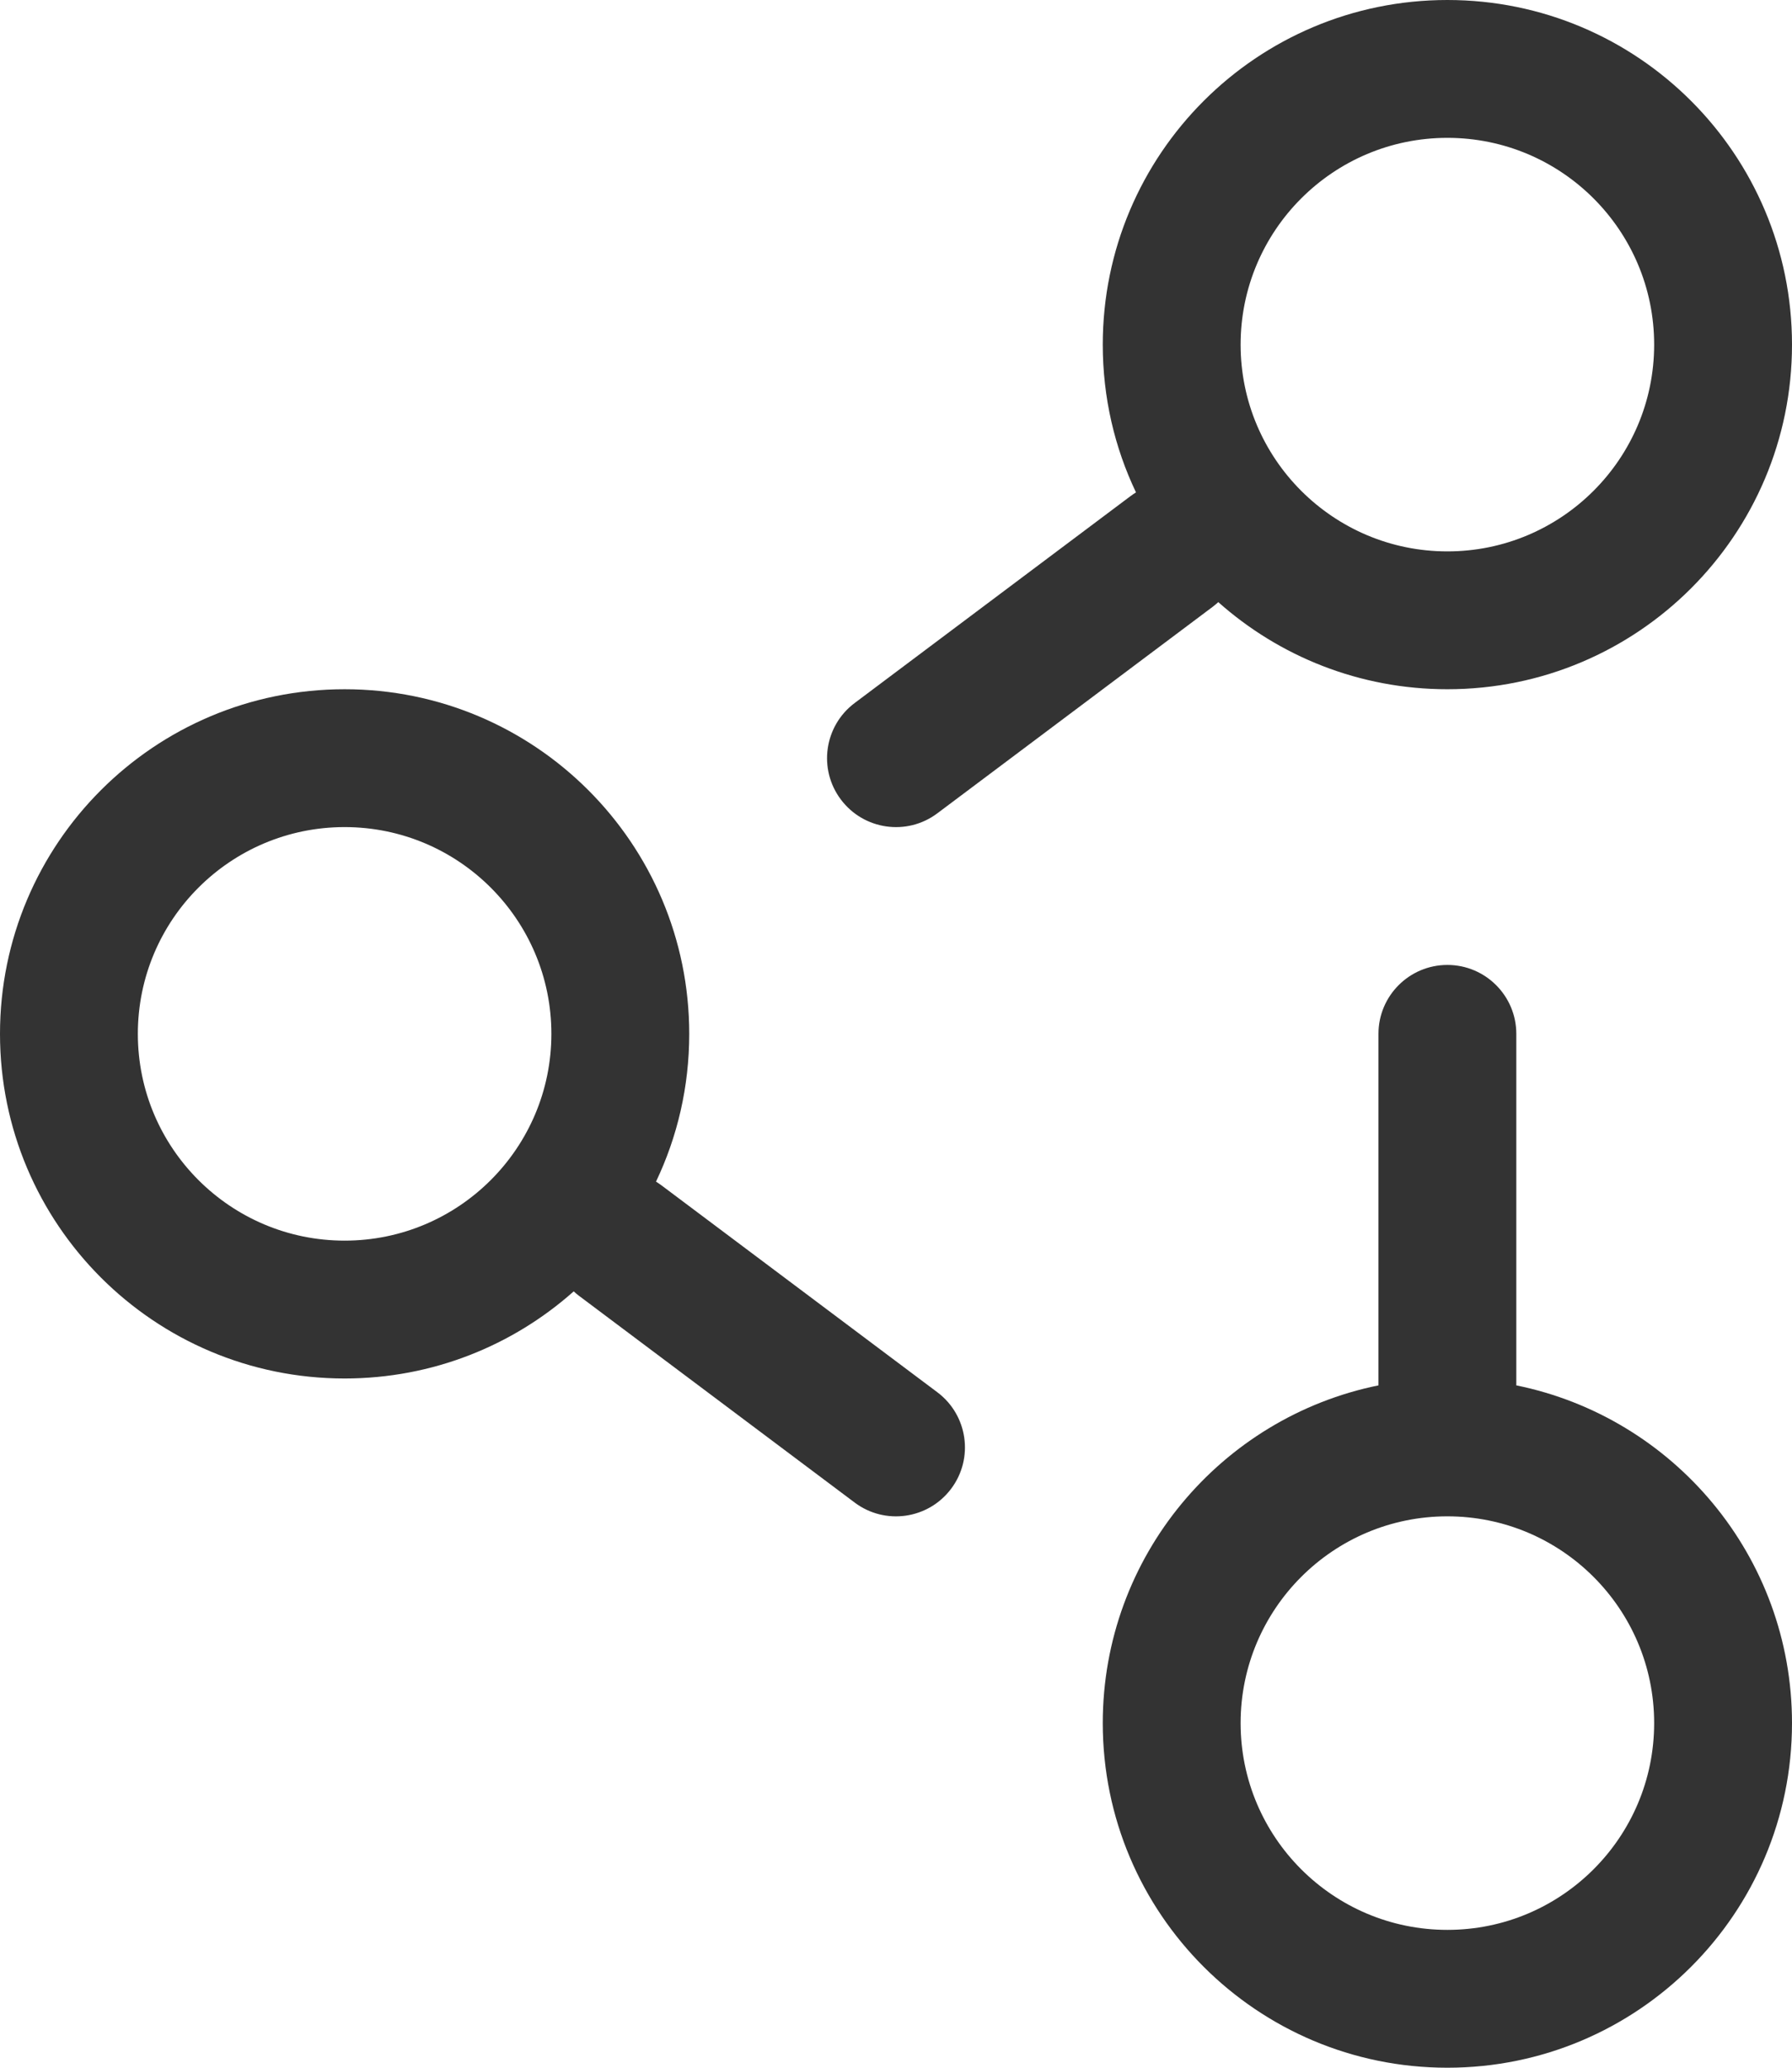 <svg width="13" height="15" viewBox="0 0 13 15" fill="none" xmlns="http://www.w3.org/2000/svg">
<path fill-rule="evenodd" clip-rule="evenodd" d="M8 2.5C8 1.119 9.119 0 10.5 0C11.881 0 13 1.119 13 2.5C13 3.881 11.881 5 10.5 5C9.862 5 9.28 4.761 8.838 4.368C8.826 4.379 8.813 4.39 8.8 4.4L6.8 5.9C6.579 6.066 6.266 6.021 6.1 5.8C5.934 5.579 5.979 5.266 6.2 5.1L8.2 3.6C8.213 3.59 8.227 3.581 8.241 3.572C8.086 3.247 8 2.884 8 2.5ZM10.5 4C9.672 4 9 3.328 9 2.5C9 1.672 9.672 1 10.5 1C11.328 1 12 1.672 12 2.5C12 3.328 11.328 4 10.5 4Z" fill="#333333"/>
<path fill-rule="evenodd" clip-rule="evenodd" d="M4.759 8.572C4.773 8.581 4.787 8.59 4.8 8.6L6.8 10.1C7.021 10.266 7.066 10.579 6.9 10.8C6.734 11.021 6.421 11.066 6.2 10.9L4.2 9.4C4.186 9.39 4.174 9.379 4.162 9.368C3.72 9.761 3.138 10 2.5 10C1.119 10 0 8.881 0 7.5C0 6.119 1.119 5 2.5 5C3.881 5 5 6.119 5 7.5C5 7.884 4.914 8.247 4.759 8.572ZM2.5 9C1.672 9 1 8.328 1 7.5C1 6.672 1.672 6 2.5 6C3.328 6 4 6.672 4 7.5C4 8.328 3.328 9 2.5 9Z" fill="#333333"/>
<path fill-rule="evenodd" clip-rule="evenodd" d="M11 7.5C11 7.224 10.776 7 10.5 7C10.224 7 10 7.224 10 7.5V10.05C8.859 10.282 8 11.29 8 12.5C8 13.881 9.119 15 10.5 15C11.881 15 13 13.881 13 12.5C13 11.29 12.141 10.282 11 10.05V7.5ZM9 12.5C9 11.672 9.672 11 10.5 11C11.328 11 12 11.672 12 12.5C12 13.328 11.328 14 10.5 14C9.672 14 9 13.328 9 12.5Z" fill="#333333"/>
</svg>